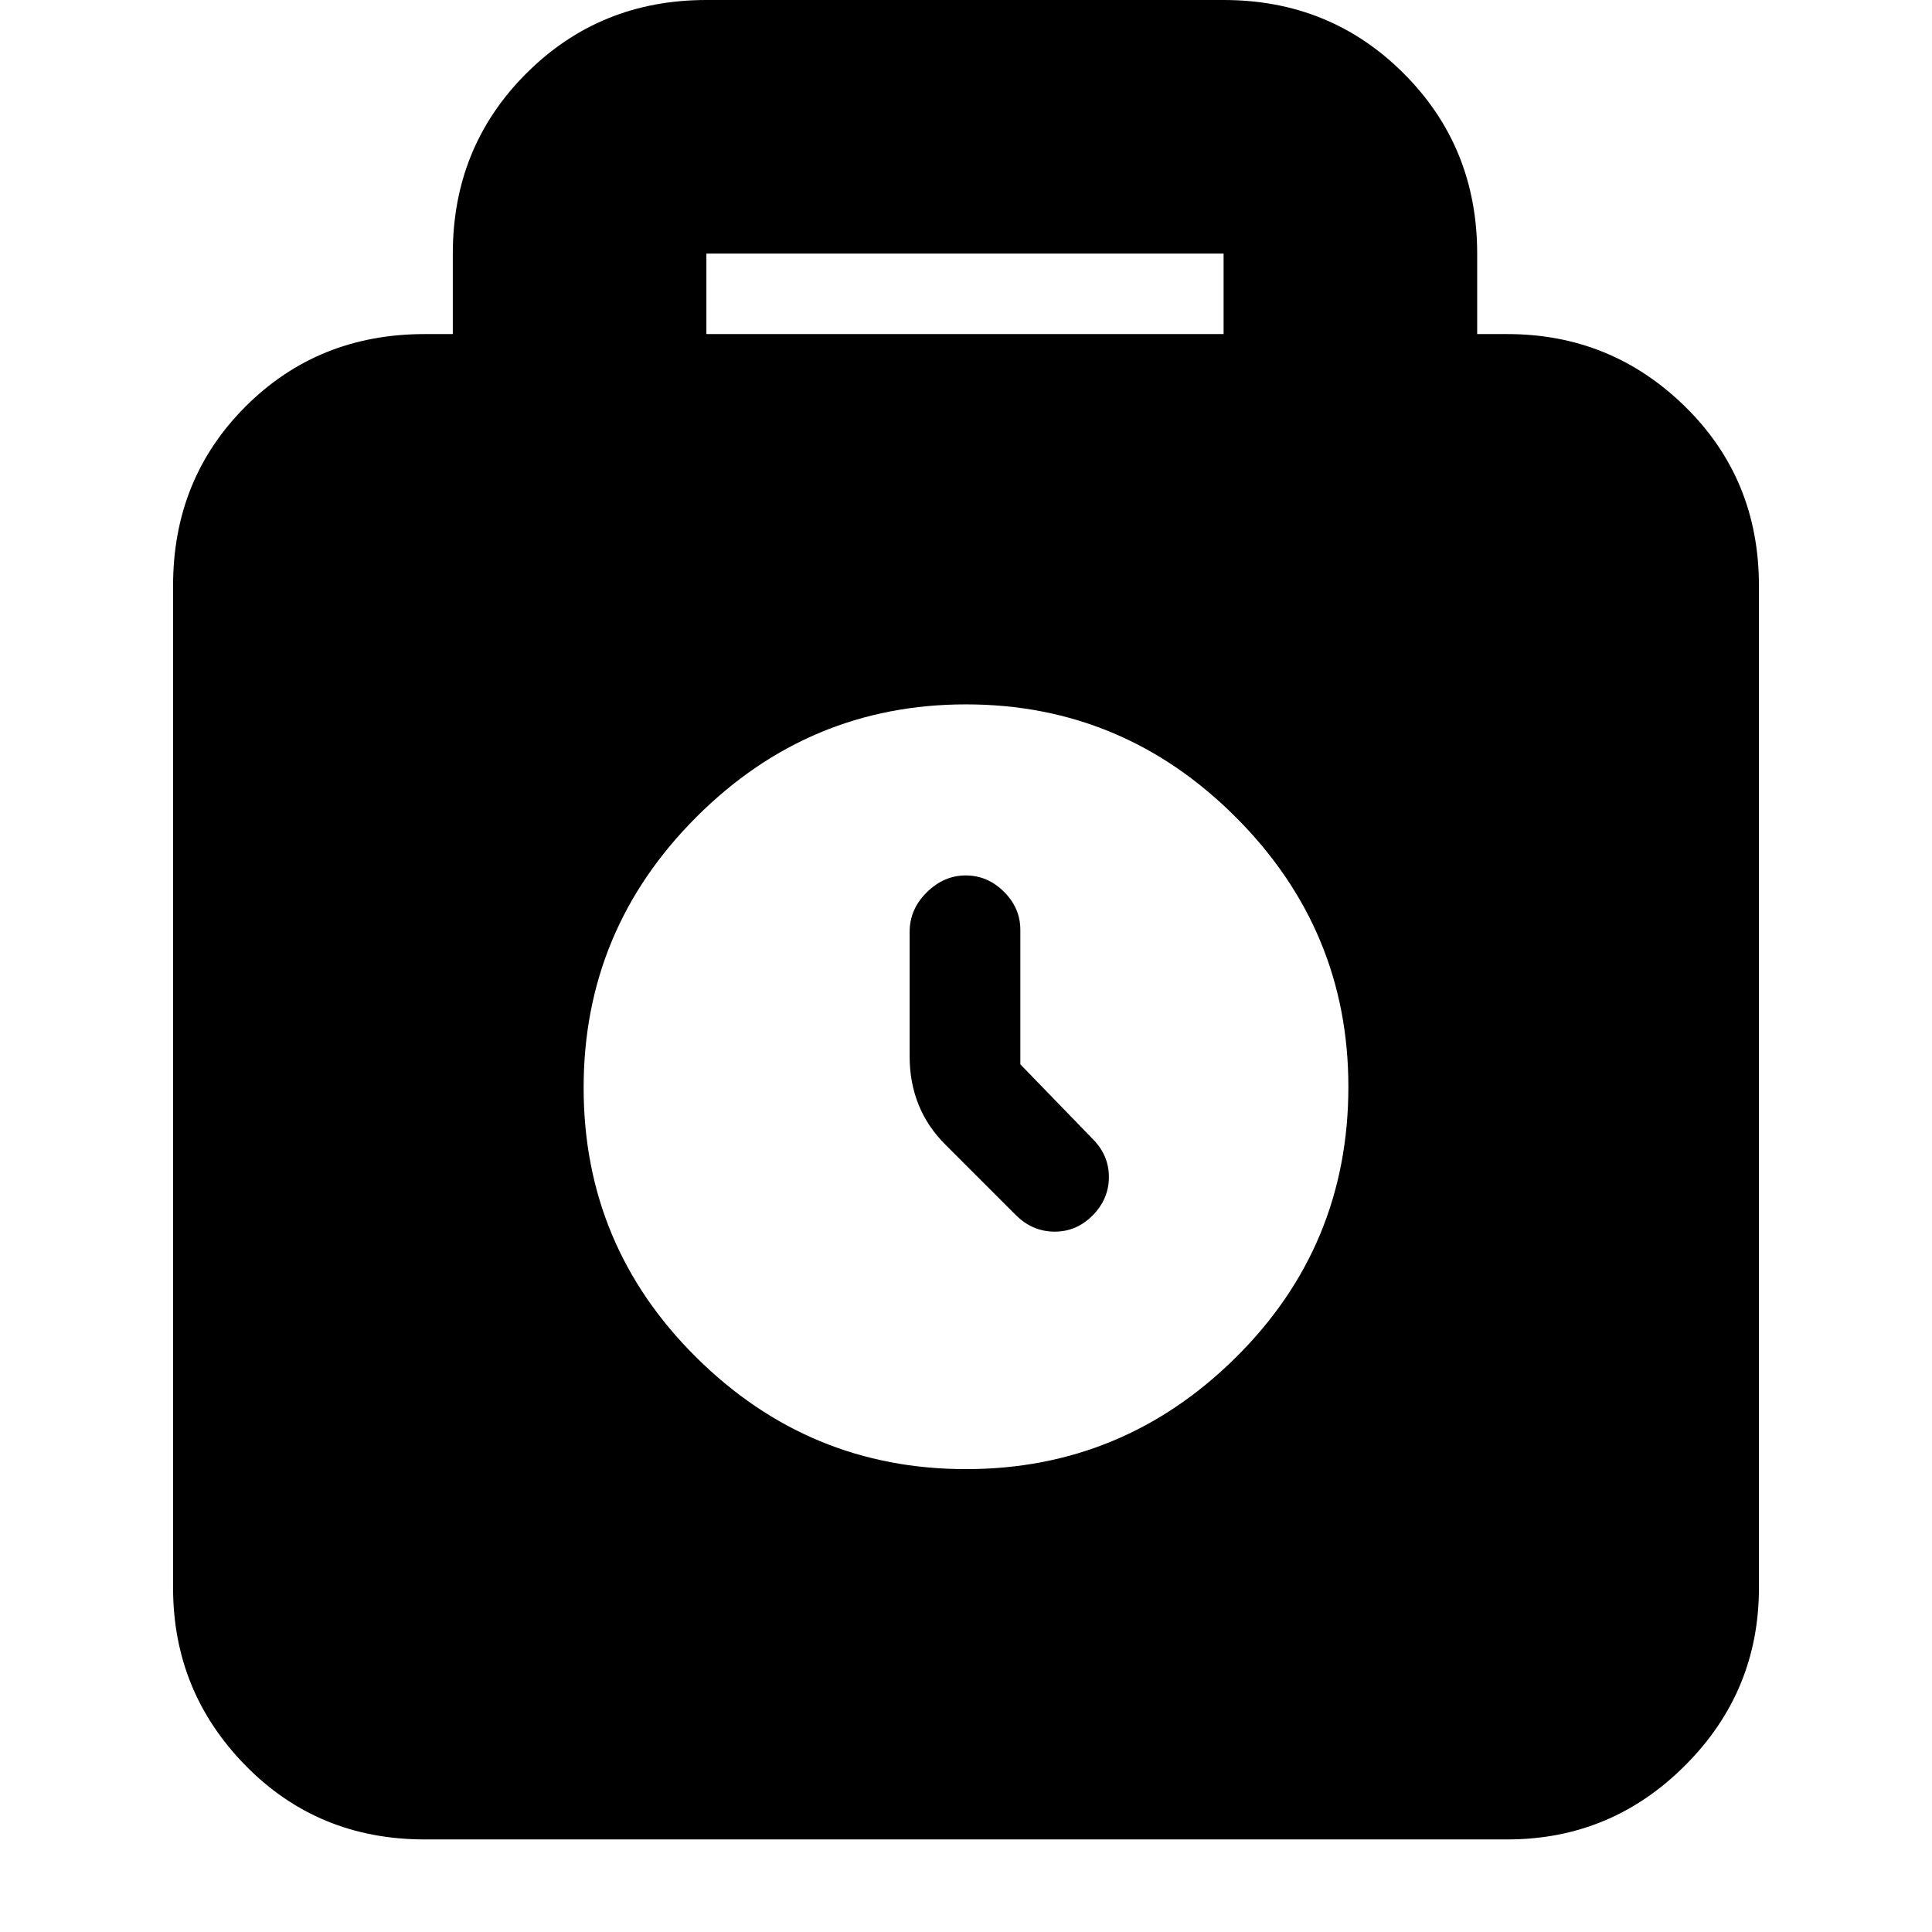 <svg xmlns="http://www.w3.org/2000/svg" height="24" viewBox="0 -960 960 960" width="24"><path d="M211-46q-53 0-89-36.719T86-171v-498q0-53 36-89t89-36h14v-40q0-53 36.5-89.5T351-960h257q53 0 89.5 36.5T734-834v40h15q51.562 0 88.281 36Q874-722 874-669v498q0 51.562-36.719 88.281Q800.562-46 749-46H211Zm140-748h257v-40H351v40Zm129 564q78 0 134-55.417Q670-340.833 670-420q0-78-56-134t-134-56q-78 0-134 56t-56 134.5q0 78.5 56 134T480-230Zm27-201.143V-498q0-10.8-8.143-18.9-8.143-8.1-19-8.1t-19.357 8.4q-8.5 8.4-8.5 19.6v62q0 13 4.5 24.071Q461-399.857 470-391l35 35q8.182 8 19.091 8T543-356.143q8-8.143 8-19T543-394l-36-37.143Z"/></svg>